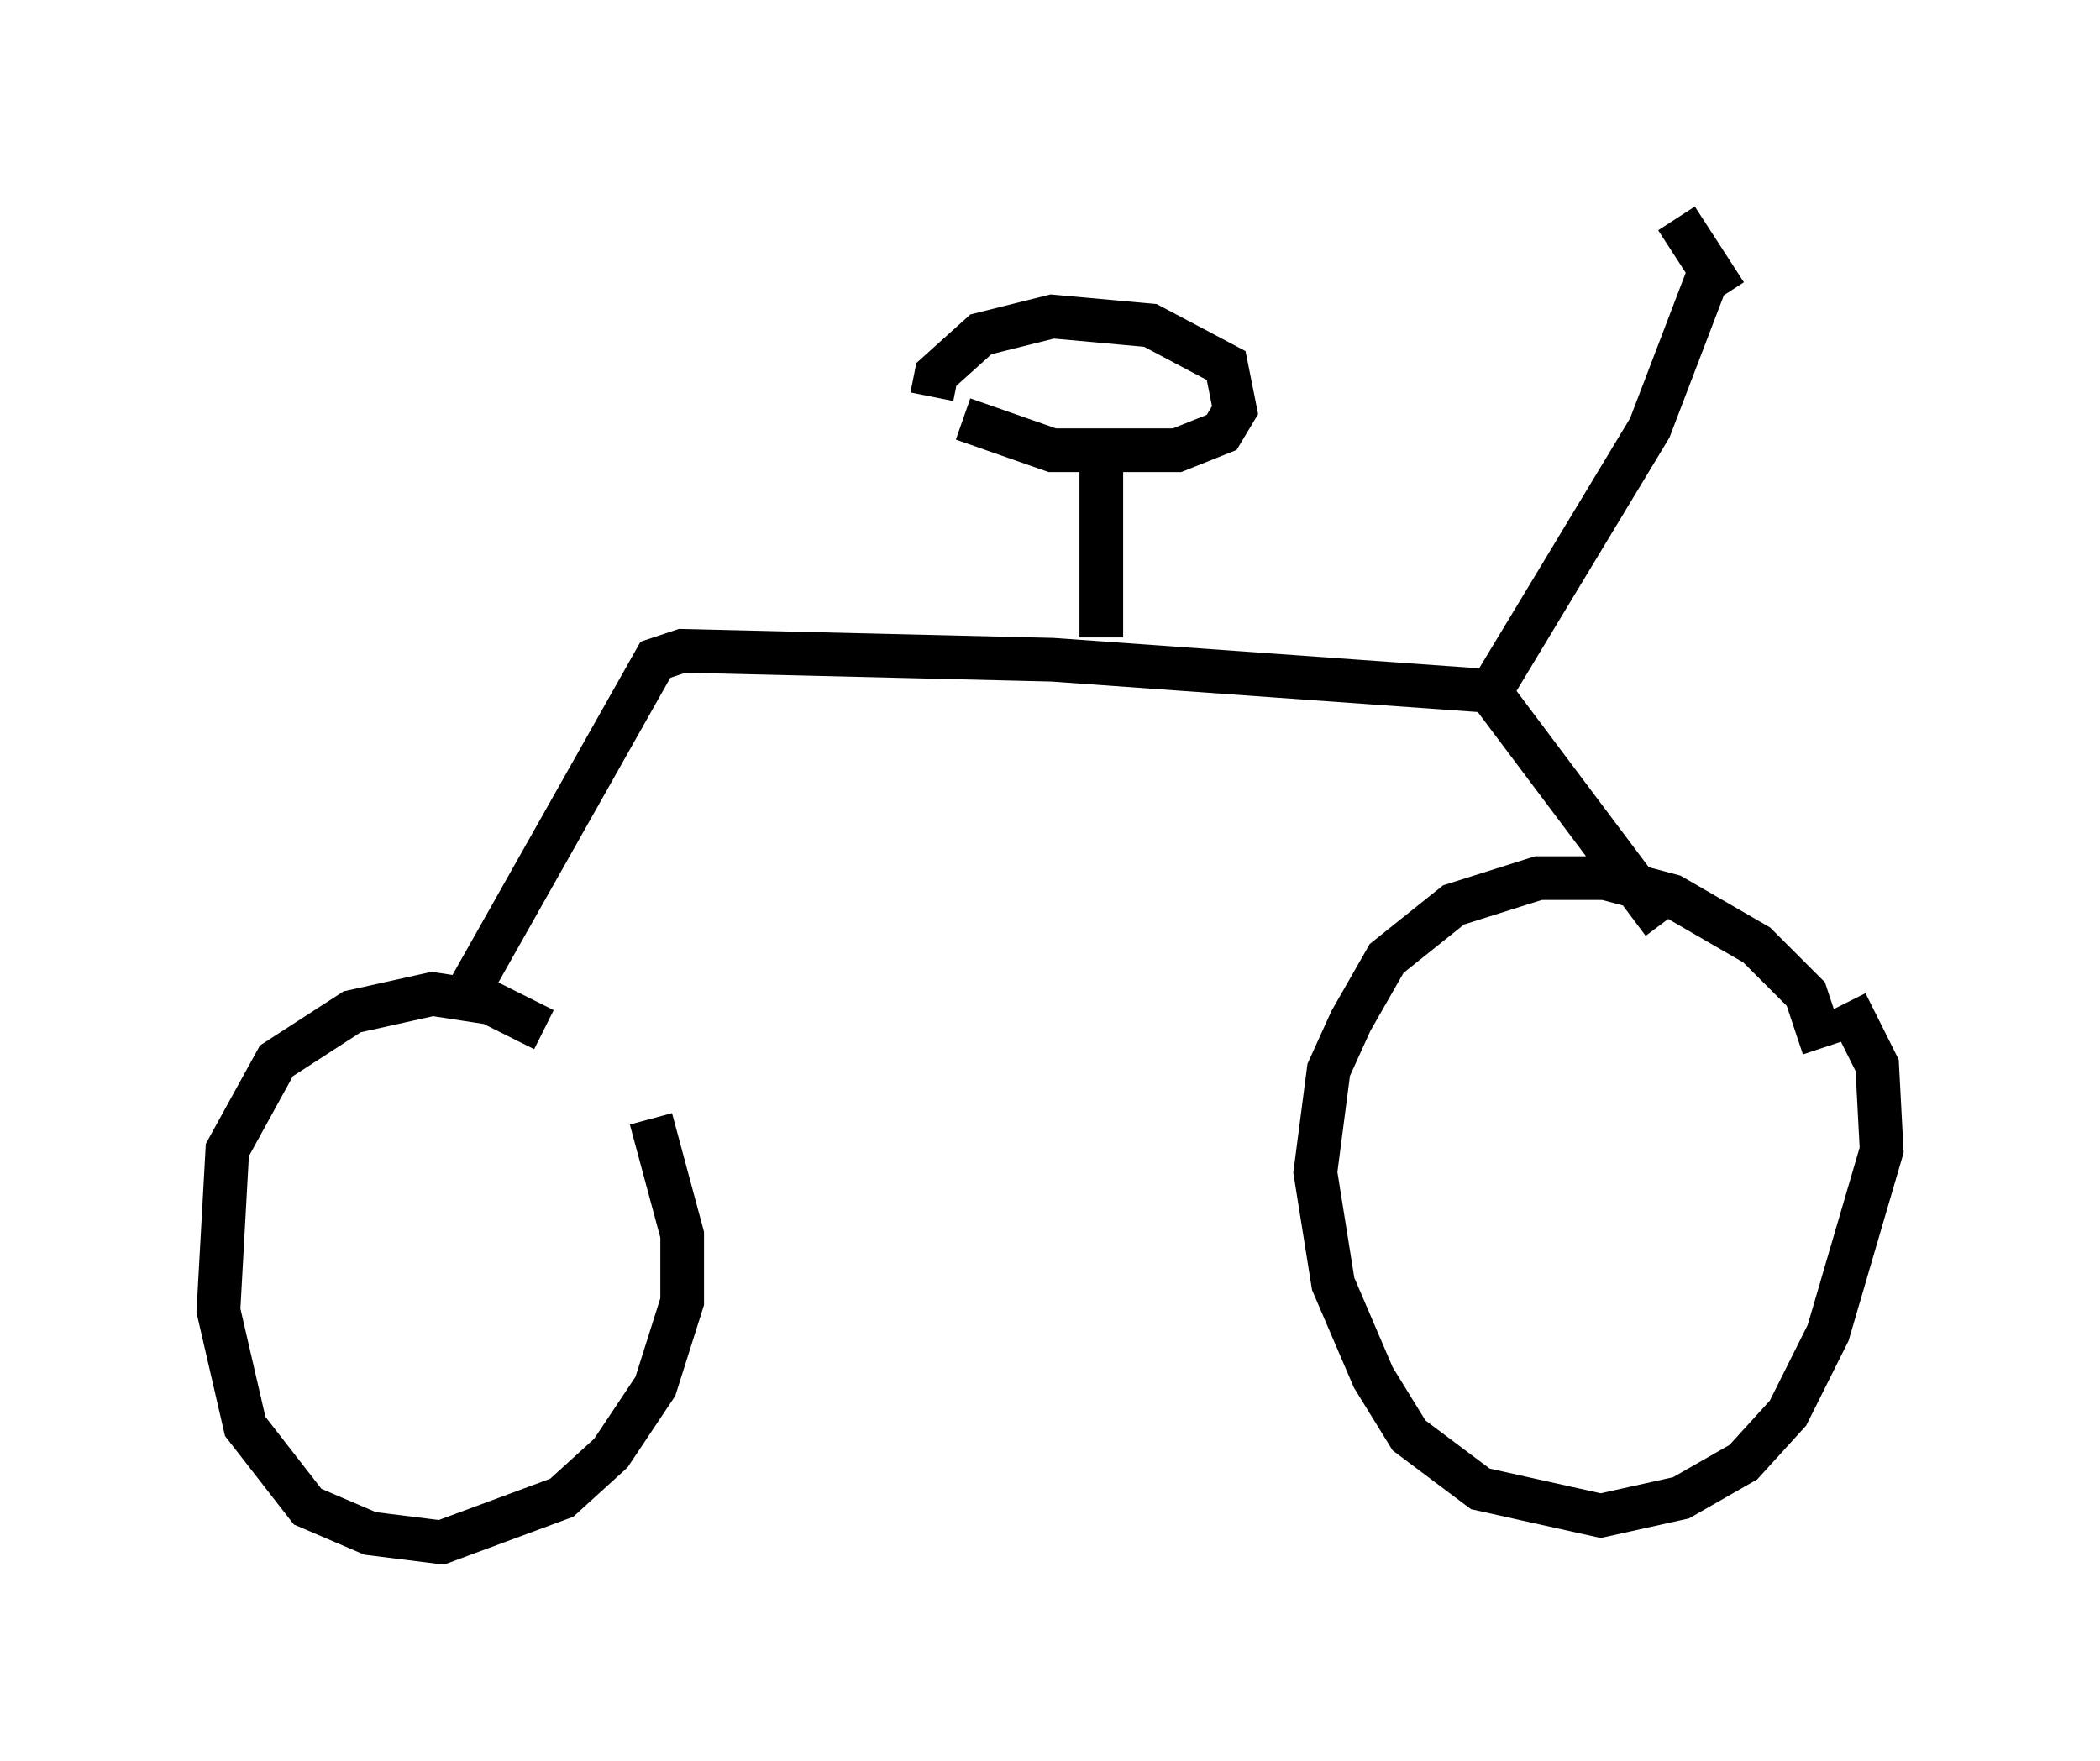 <?xml version="1.0" encoding="utf-8" ?>
<svg baseProfile="full" height="40.319" version="1.1" width="48.078" xmlns="http://www.w3.org/2000/svg" xmlns:ev="http://www.w3.org/2001/xml-events" xmlns:xlink="http://www.w3.org/1999/xlink"><defs /><rect fill="white" height="40.319" width="48.078" x="0" y="0" /><path d="M14.188, 25.111 m-1.735, -1.531 l-1.225, -0.613 -1.327, -0.204 l-1.838, 0.408 -1.735, 1.123 l-1.123, 2.042 -0.204, 3.675 l0.613, 2.654 1.429, 1.838 l1.429, 0.613 1.633, 0.204 l2.756, -1.021 1.123, -1.021 l1.021, -1.531 0.613, -1.94 l0.0, -1.531 -0.715, -2.654 m26.848, -1.633 l-0.408, -1.225 -1.123, -1.123 l-1.94, -1.123 -1.531, -0.408 l-1.531, 0.0 -1.94, 0.613 l-1.531, 1.225 -0.817, 1.429 l-0.51, 1.123 -0.306, 2.348 l0.408, 2.552 0.919, 2.144 l0.817, 1.327 1.633, 1.225 l2.756, 0.613 1.838, -0.408 l1.429, -0.817 1.021, -1.123 l0.919, -1.838 1.225, -4.185 l-0.102, -1.94 -0.715, -1.429 m-31.748, 0.102 l4.492, -7.963 0.613, -0.204 l8.473, 0.204 10.004, 0.715 l3.981, 5.308 m-12.863, -6.533 l0.0, -4.288 m-3.165, -0.715 l2.042, 0.715 2.858, 0.0 l1.021, -0.408 0.306, -0.51 l-0.204, -1.021 -1.735, -0.919 l-2.246, -0.204 -1.633, 0.408 l-1.021, 0.919 -0.102, 0.51 m12.863, 6.635 l3.573, -5.921 1.327, -3.471 m0.408, 0.408 l-1.123, -1.735 " fill="none" stroke="black" stroke-width="1" /></svg>